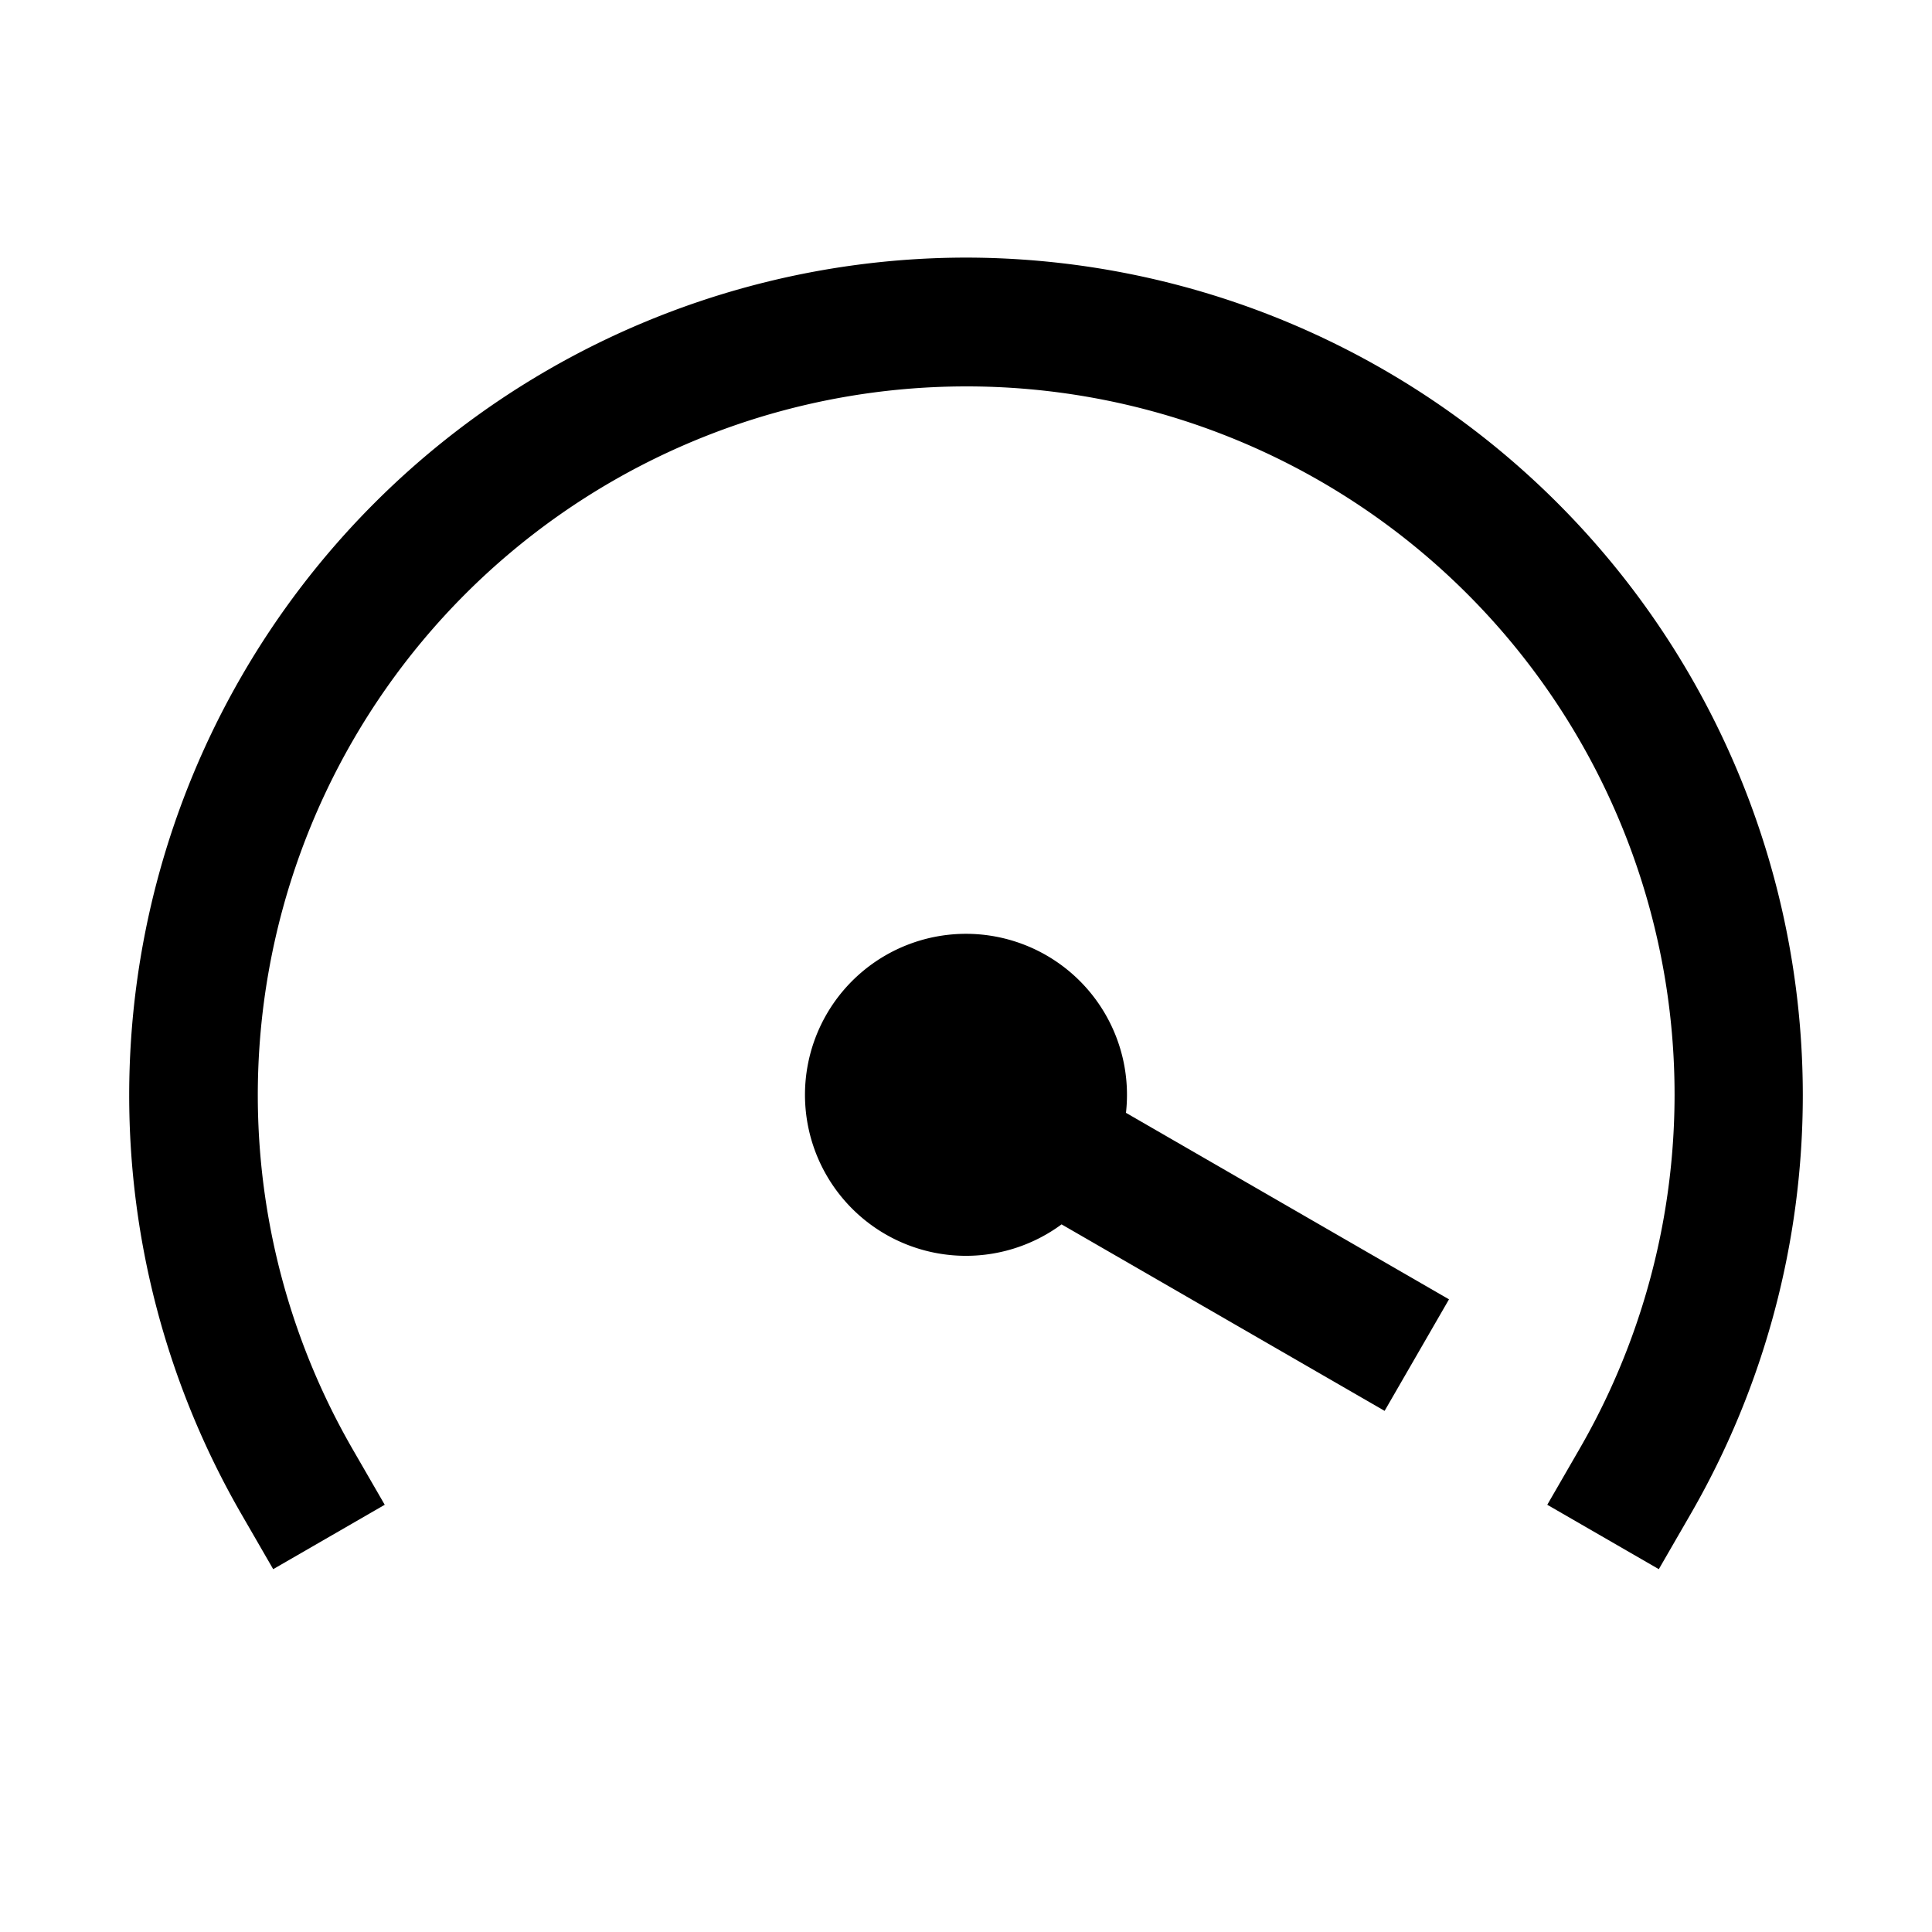 <svg xmlns="http://www.w3.org/2000/svg" fill="currentColor" viewBox="0 0 15 15"><path d="m2.737 11.25.25.433-.866.5-.25-.433A6.504 6.504 0 0 1 7.5 2a6.504 6.504 0 0 1 5.629 9.75l-.25.433-.866-.5.25-.433A5.498 5.498 0 0 0 7.5 3a5.502 5.502 0 0 0-4.763 8.25"/><path d="M8.242 9.506a1.25 1.25 0 1 1 .5-.866l2.508 1.448-.5.866z"/></svg>